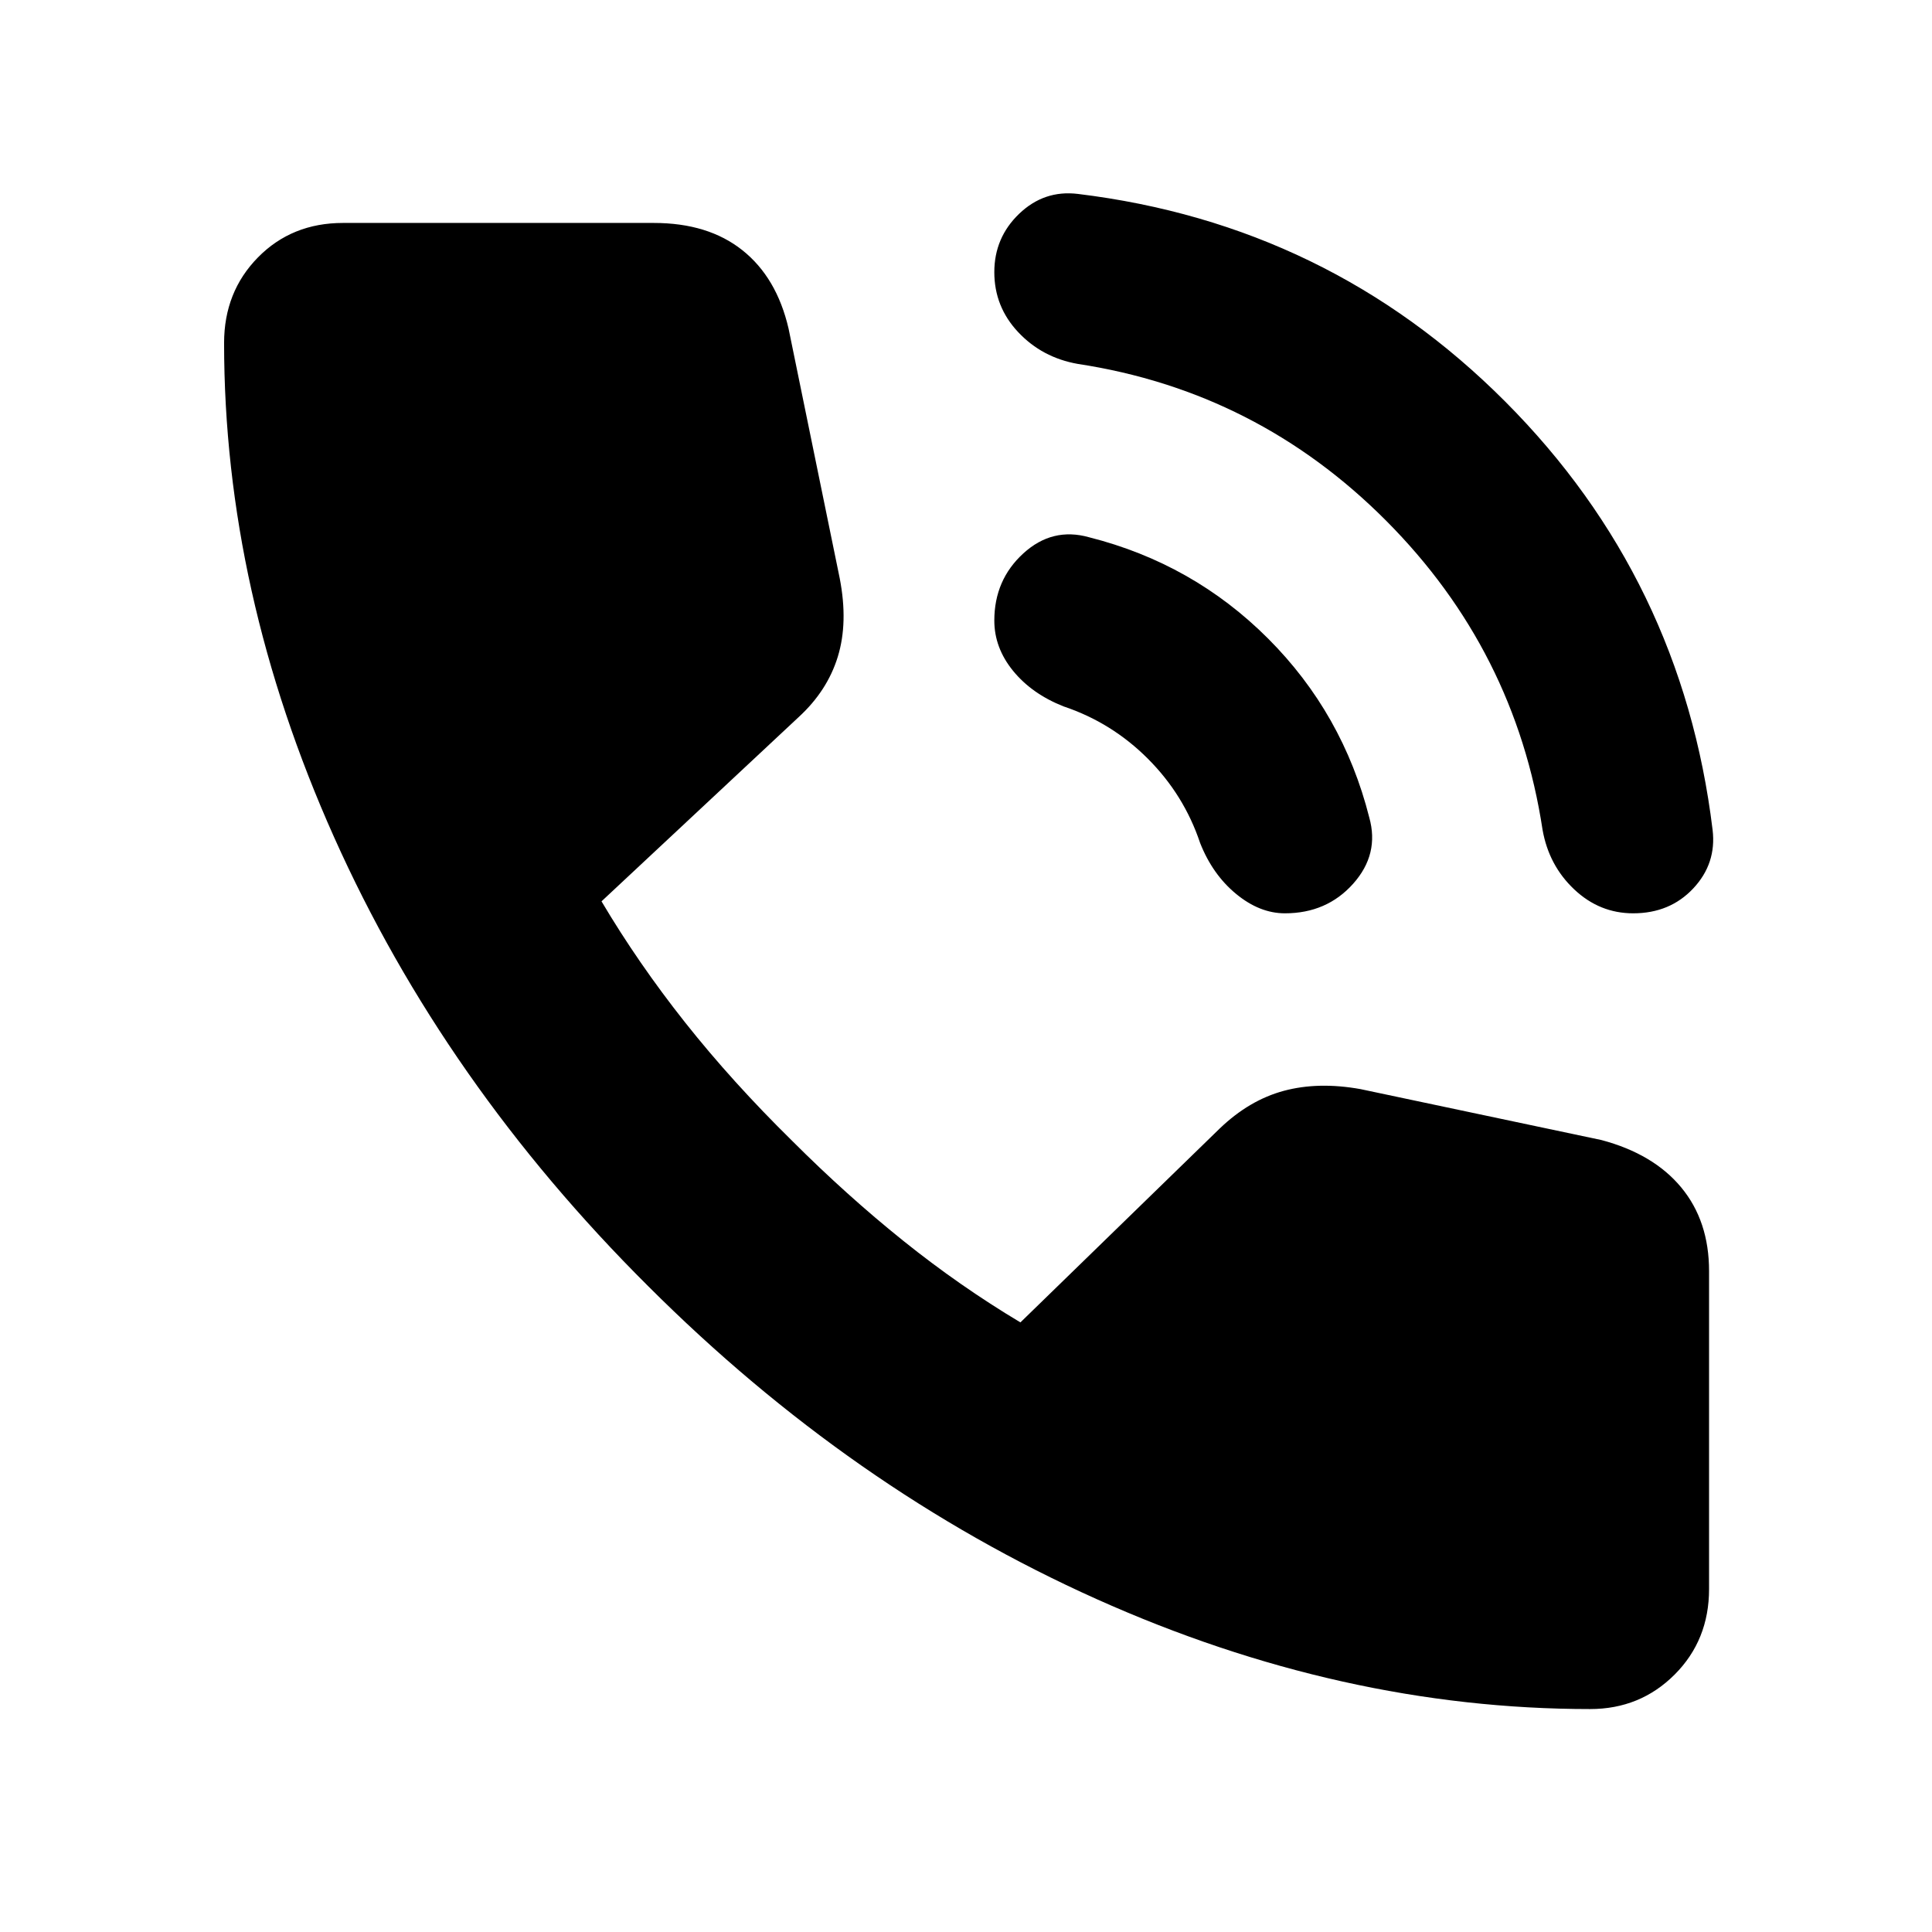 <svg xmlns="http://www.w3.org/2000/svg" height="24" viewBox="0 -960 960 960" width="24"><path d="M811.52-506.18q-16.69 0-29.29-11.88-12.6-11.88-15.73-29.57-13.56-89.18-77.68-153.58t-153.3-77.97q-17.69-3.13-29.57-15.76-11.88-12.63-11.88-29.82 0-17.2 12.38-29.05 12.38-11.84 29.07-9.84Q660.15-848.52 748-760.39q87.85 88.13 102.98 212.76 2 16.69-9.6 29.07-11.6 12.38-29.86 12.38Zm-173.04 0q-12.57 0-24.26-9.63-11.7-9.63-17.89-25.32-8-23.91-25.98-41.89T528.46-609q-15.7-6.2-25.05-17.64-9.34-11.45-9.34-25.01 0-20.2 14.41-33.36 14.41-13.17 32.67-8.03 51.68 13.06 88.92 50.3 37.23 37.24 50.3 88.91 5.13 18.26-8 32.96-13.13 14.69-33.89 14.69Zm151.65 395.4q-123.39 0-245.28-54.66-121.89-54.67-222.79-155.49Q220.67-421.83 166.01-544q-54.66-122.17-54.66-245.57 0-25.41 16.83-42.53 16.84-17.12 42.25-17.12h154.44q27 0 44.03 13.56 17.04 13.55 22.93 38.92l25.43 124.13q4.26 21.98-.97 38.95-5.22 16.96-19.51 30.05l-97.89 91.48q18.24 30.78 41.6 60.26 23.36 29.48 53.1 58.72 27.17 27.17 55.27 49.71 28.1 22.55 58.18 40.53L606-399.18q14.72-14.15 31.87-18.78 17.15-4.63 38.13-.87l119.74 25.31q25.87 6.89 39.67 23.57 13.81 16.69 13.81 41.56v157.96q0 25.41-17.12 42.53t-41.97 17.12Z"/></svg>